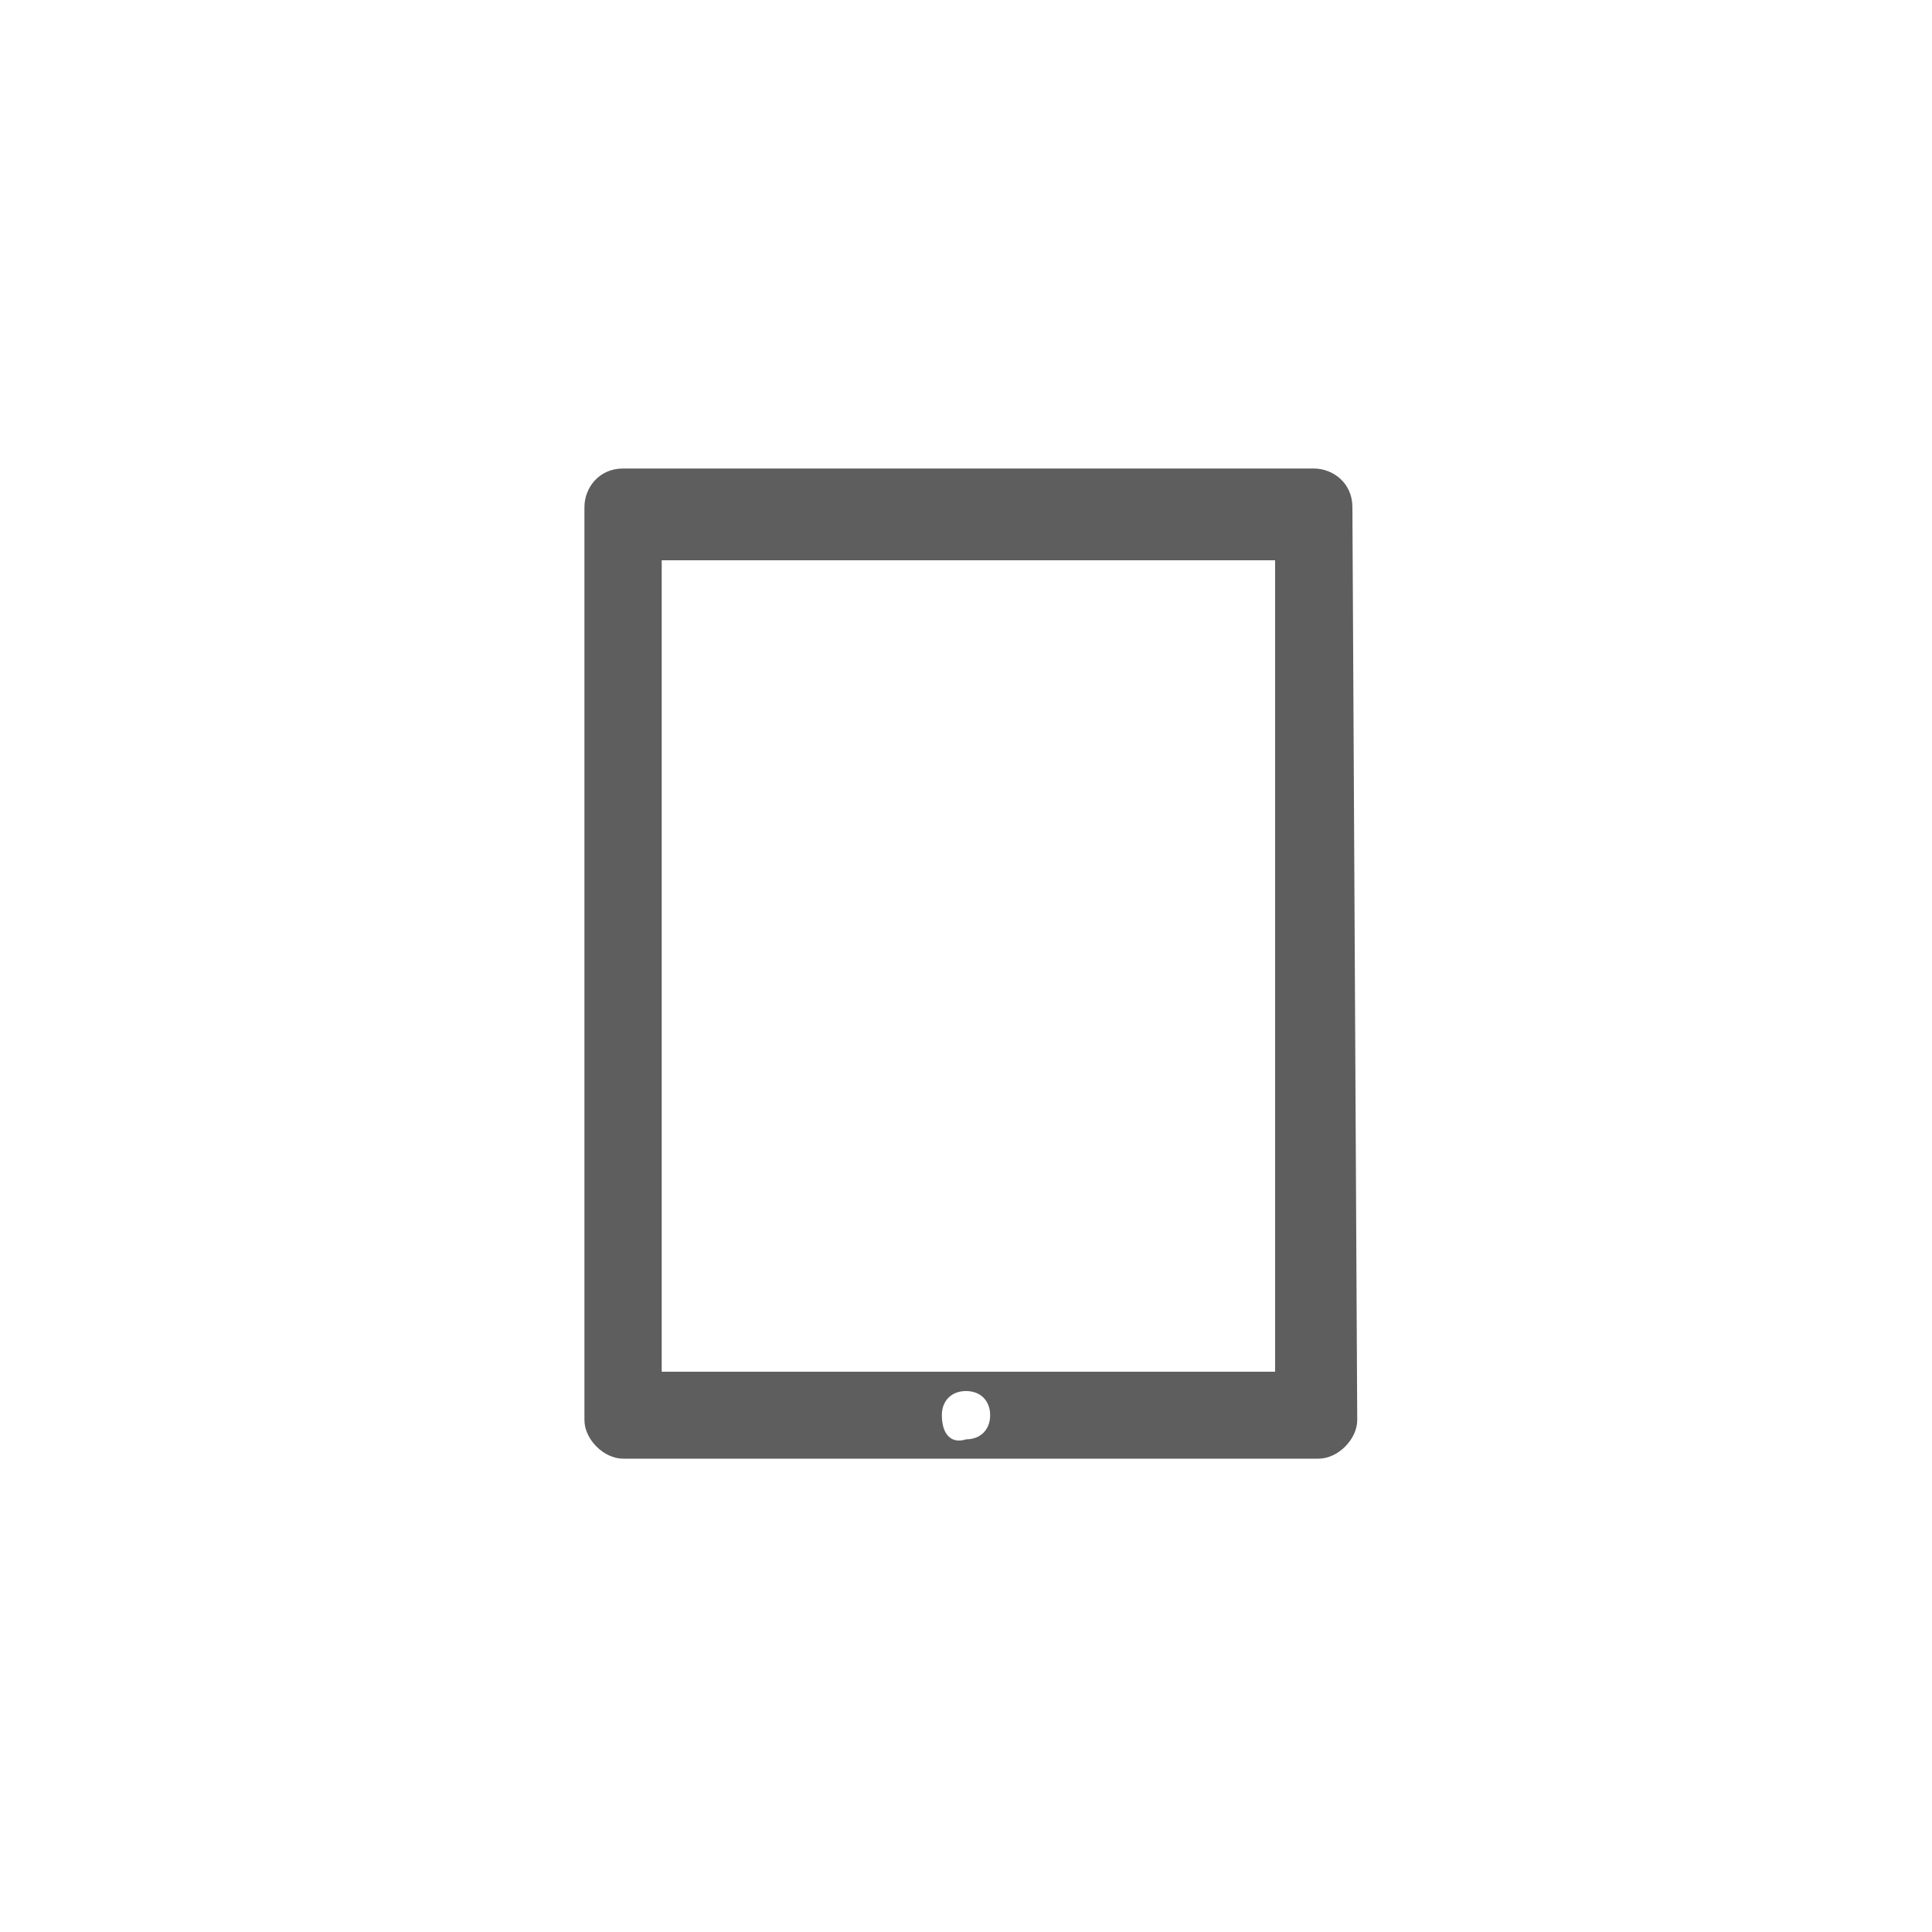 <?xml version="1.0" encoding="utf-8"?>
<!-- Generator: Adobe Illustrator 21.0.0, SVG Export Plug-In . SVG Version: 6.00 Build 0)  -->
<svg version="1.1" id="Livello_1" xmlns="http://www.w3.org/2000/svg" xmlns:xlink="http://www.w3.org/1999/xlink" x="0px" y="0px"
	 viewBox="0 0 40 40" style="enable-background:new 0 0 40 40;" xml:space="preserve">
<style type="text/css">
	.st0{fill:#5E5E5E;}
</style>
<g id="Livello_8">
	<path class="st0" d="M26.4,28.4H13.7V11.6h12.7V28.4L26.4,28.4z M19.5,29.3c0-0.3,0.2-0.5,0.5-0.5c0.3,0,0.5,0.2,0.5,0.5
		c0,0.3-0.2,0.5-0.5,0.5C19.7,29.9,19.5,29.7,19.5,29.3 M28,10.5L28,10.5L28,10.5c0-0.5-0.4-0.8-0.8-0.8l0,0l0,0H12.9l0,0l0,0
		c-0.5,0-0.8,0.4-0.8,0.8l0,0l0,0v18.9l0,0l0,0c0,0.4,0.4,0.8,0.8,0.8l0,0l0,0h14.4l0,0l0,0c0.4,0,0.8-0.4,0.8-0.8l0,0l0,0L28,10.5
		L28,10.5z"/>
</g>
<g id="Livello_1_1_">
</g>
</svg>
